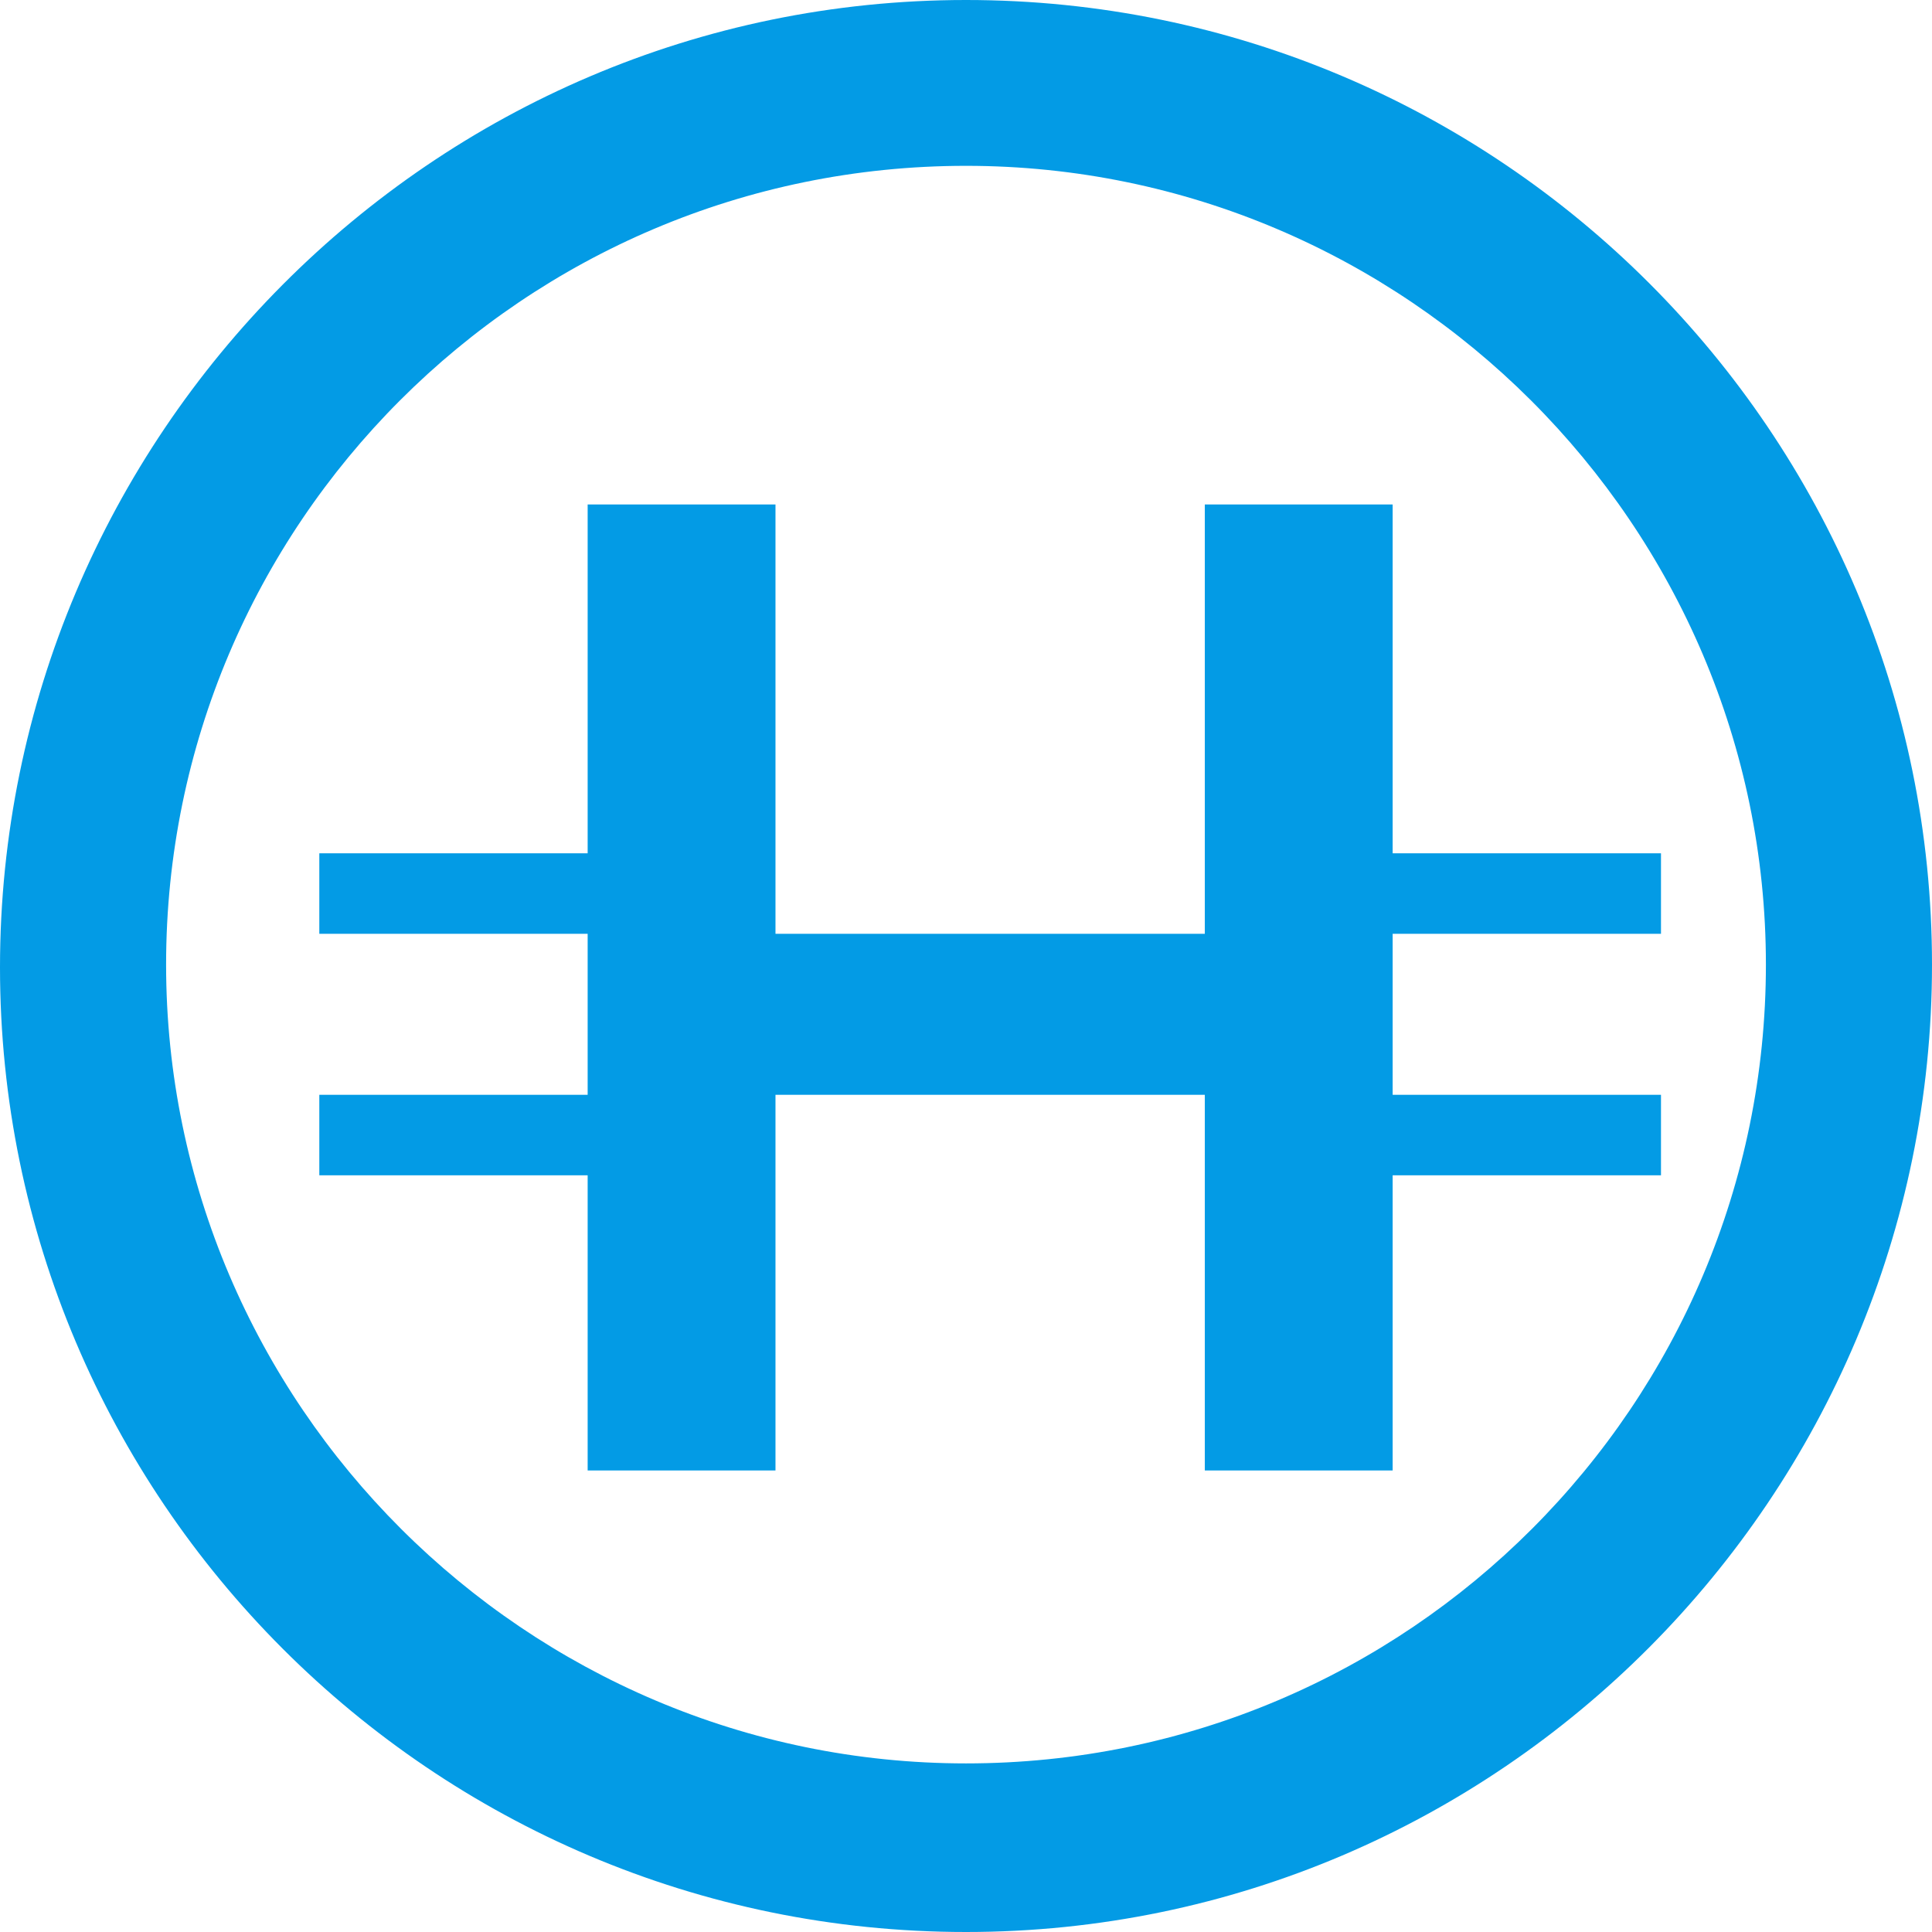 <svg viewBox="0 0 72 72" xmlns="http://www.w3.org/2000/svg"><g fill="#039be5" fill-rule="evenodd"><path d="M36 72C16.092 72 0 55.828 0 36.052 0 16.275 16.092 0 36 0s36 16.172 36 35.948C72 55.725 55.908 72 36 72zm0-65.82c-16.504 0-29.81 13.39-29.81 29.768S19.598 65.717 36 65.717c16.504 0 29.81-13.39 29.81-29.769C65.81 19.571 52.402 6.18 36 6.18z" fill-rule="nonzero"/><path d="M11.9 40.8h11v3h-11v-3zm0-9h11v3h-11v-3zm16 3h18v6h-18v-6z" fill-rule="nonzero"/><path d="M21.9 18.8h7v36h-7v-36zm29 22h11v3h-11v-3zm0-9h11v3h-11v-3z" fill-rule="nonzero"/><path d="M44.9 18.8h7v36h-7z"/></g></svg>